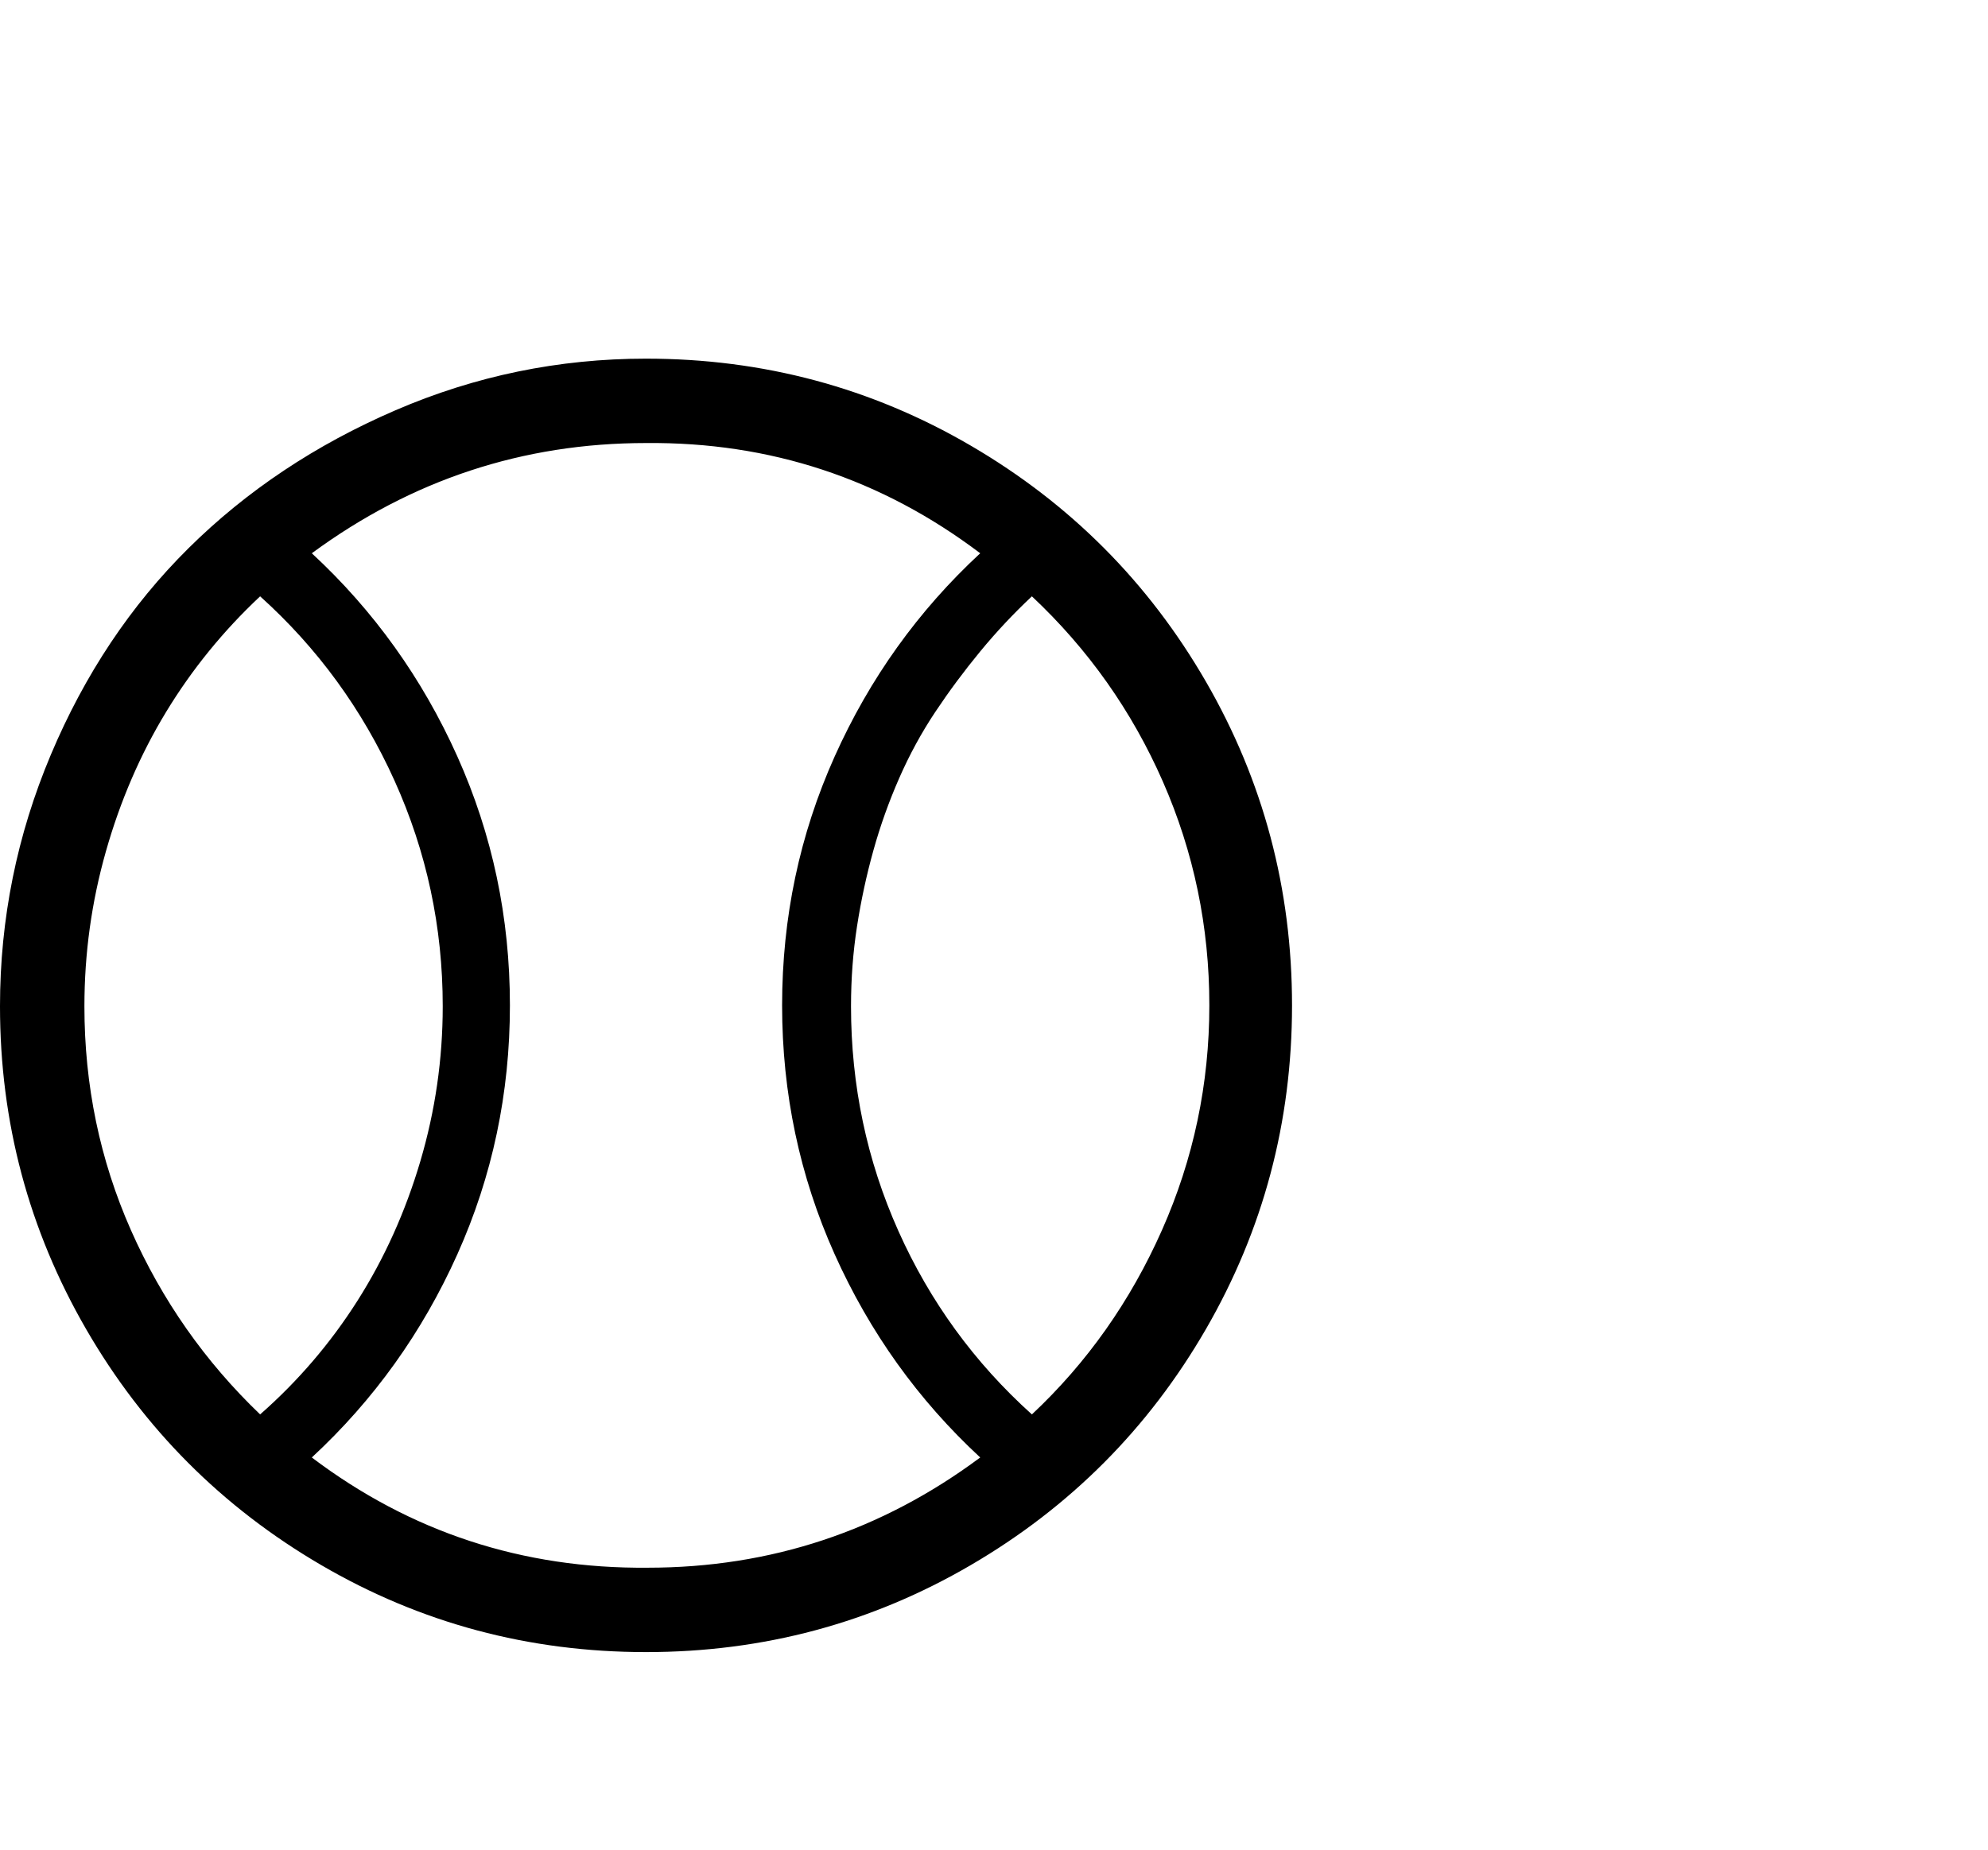 <svg viewBox="0 0 1154 1074.237" xmlns="http://www.w3.org/2000/svg"><path d="M375 208.237q102 0 188.5 50.5t136.5 137q50 86.5 50 188t-50 188q-50 86.5-136.5 137t-188.5 50.5q-102 0-188.5-50.5t-136.5-137q-50-86.5-50-187.5 0-76 29.5-146t80-120q50.5-50 120-80t145.5-30zm-326 376q0 69 27 130t75 107q33-29 56.5-66t36.5-81q13-44 13-90 0-69-28-131t-78-107q-32 30-54.5 67t-35 81q-12.5 44-12.5 90zm132 262q86 65 195 64 107 0 193-64-54-50-84.5-118t-30.5-144.5q0-76.5 30.5-144.5t84.5-118q-86-65-194-64-107 0-194 64 54 50 84.5 118t30.5 144.5q0 76.5-30.5 144.5t-84.5 118zm418-25q48-45 75.5-107t27.5-130.5q0-68.5-27-130t-76-107.5q-16 15-30 32t-26 35q-12 18-21 38.5t-15 42q-6 21.5-9.5 44t-3.5 46.5q0 69 27.5 130.5t77.5 106.5z"/></svg>